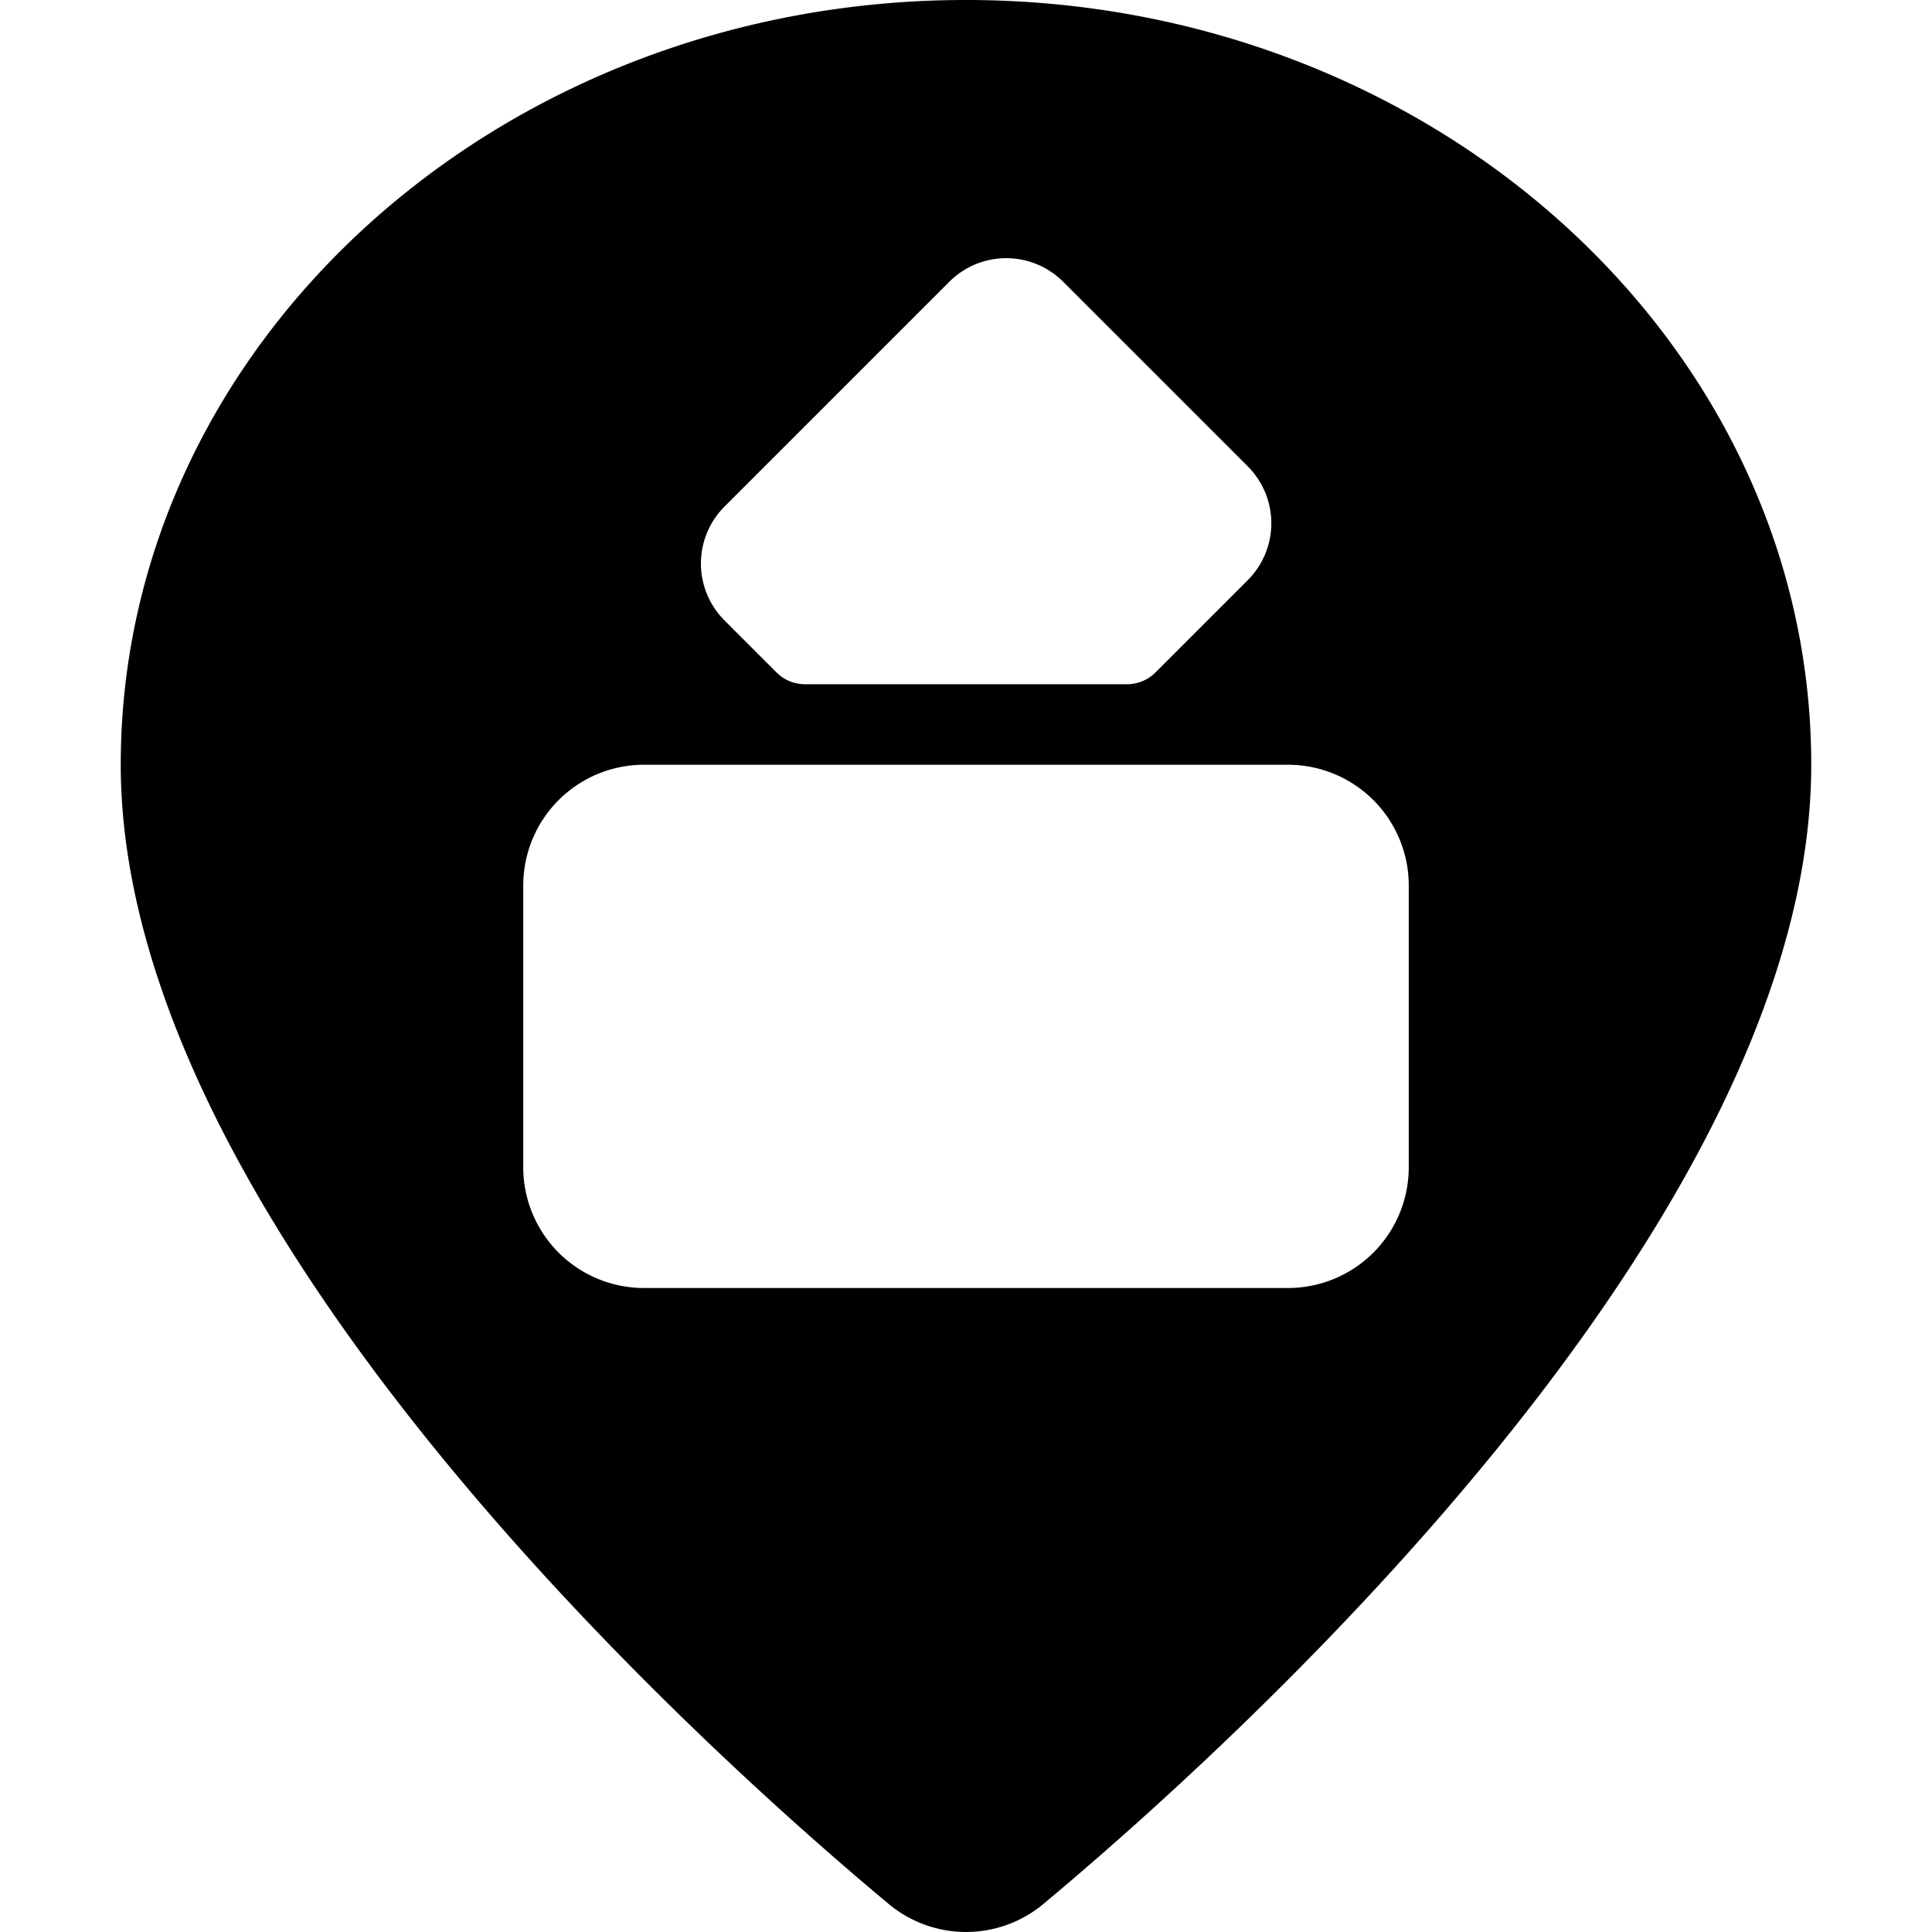 <svg xmlns="http://www.w3.org/2000/svg" viewBox="0 0 24 24"><title>style-three-pin-perfume</title><path d="M12,0C6.21,0,1.5,4.262,1.5,9.5c0,5.747,7.3,12.285,9.54,14.152a1.5,1.5,0,0,0,1.921,0C15.2,21.784,22.5,15.246,22.5,9.5,22.5,4.262,17.79,0,12,0ZM9,7.707A1,1,0,0,1,9,6.293L11.793,3.5a1,1,0,0,1,1.414,0L15.5,5.793a1,1,0,0,1,0,1.414L14.353,8.354A.5.5,0,0,1,14,8.5H10a.5.5,0,0,1-.353-.146ZM17.5,14.5A1.5,1.5,0,0,1,16,16H8a1.5,1.5,0,0,1-1.5-1.5V11A1.5,1.5,0,0,1,8,9.5h8A1.5,1.5,0,0,1,17.5,11Z"/></svg>